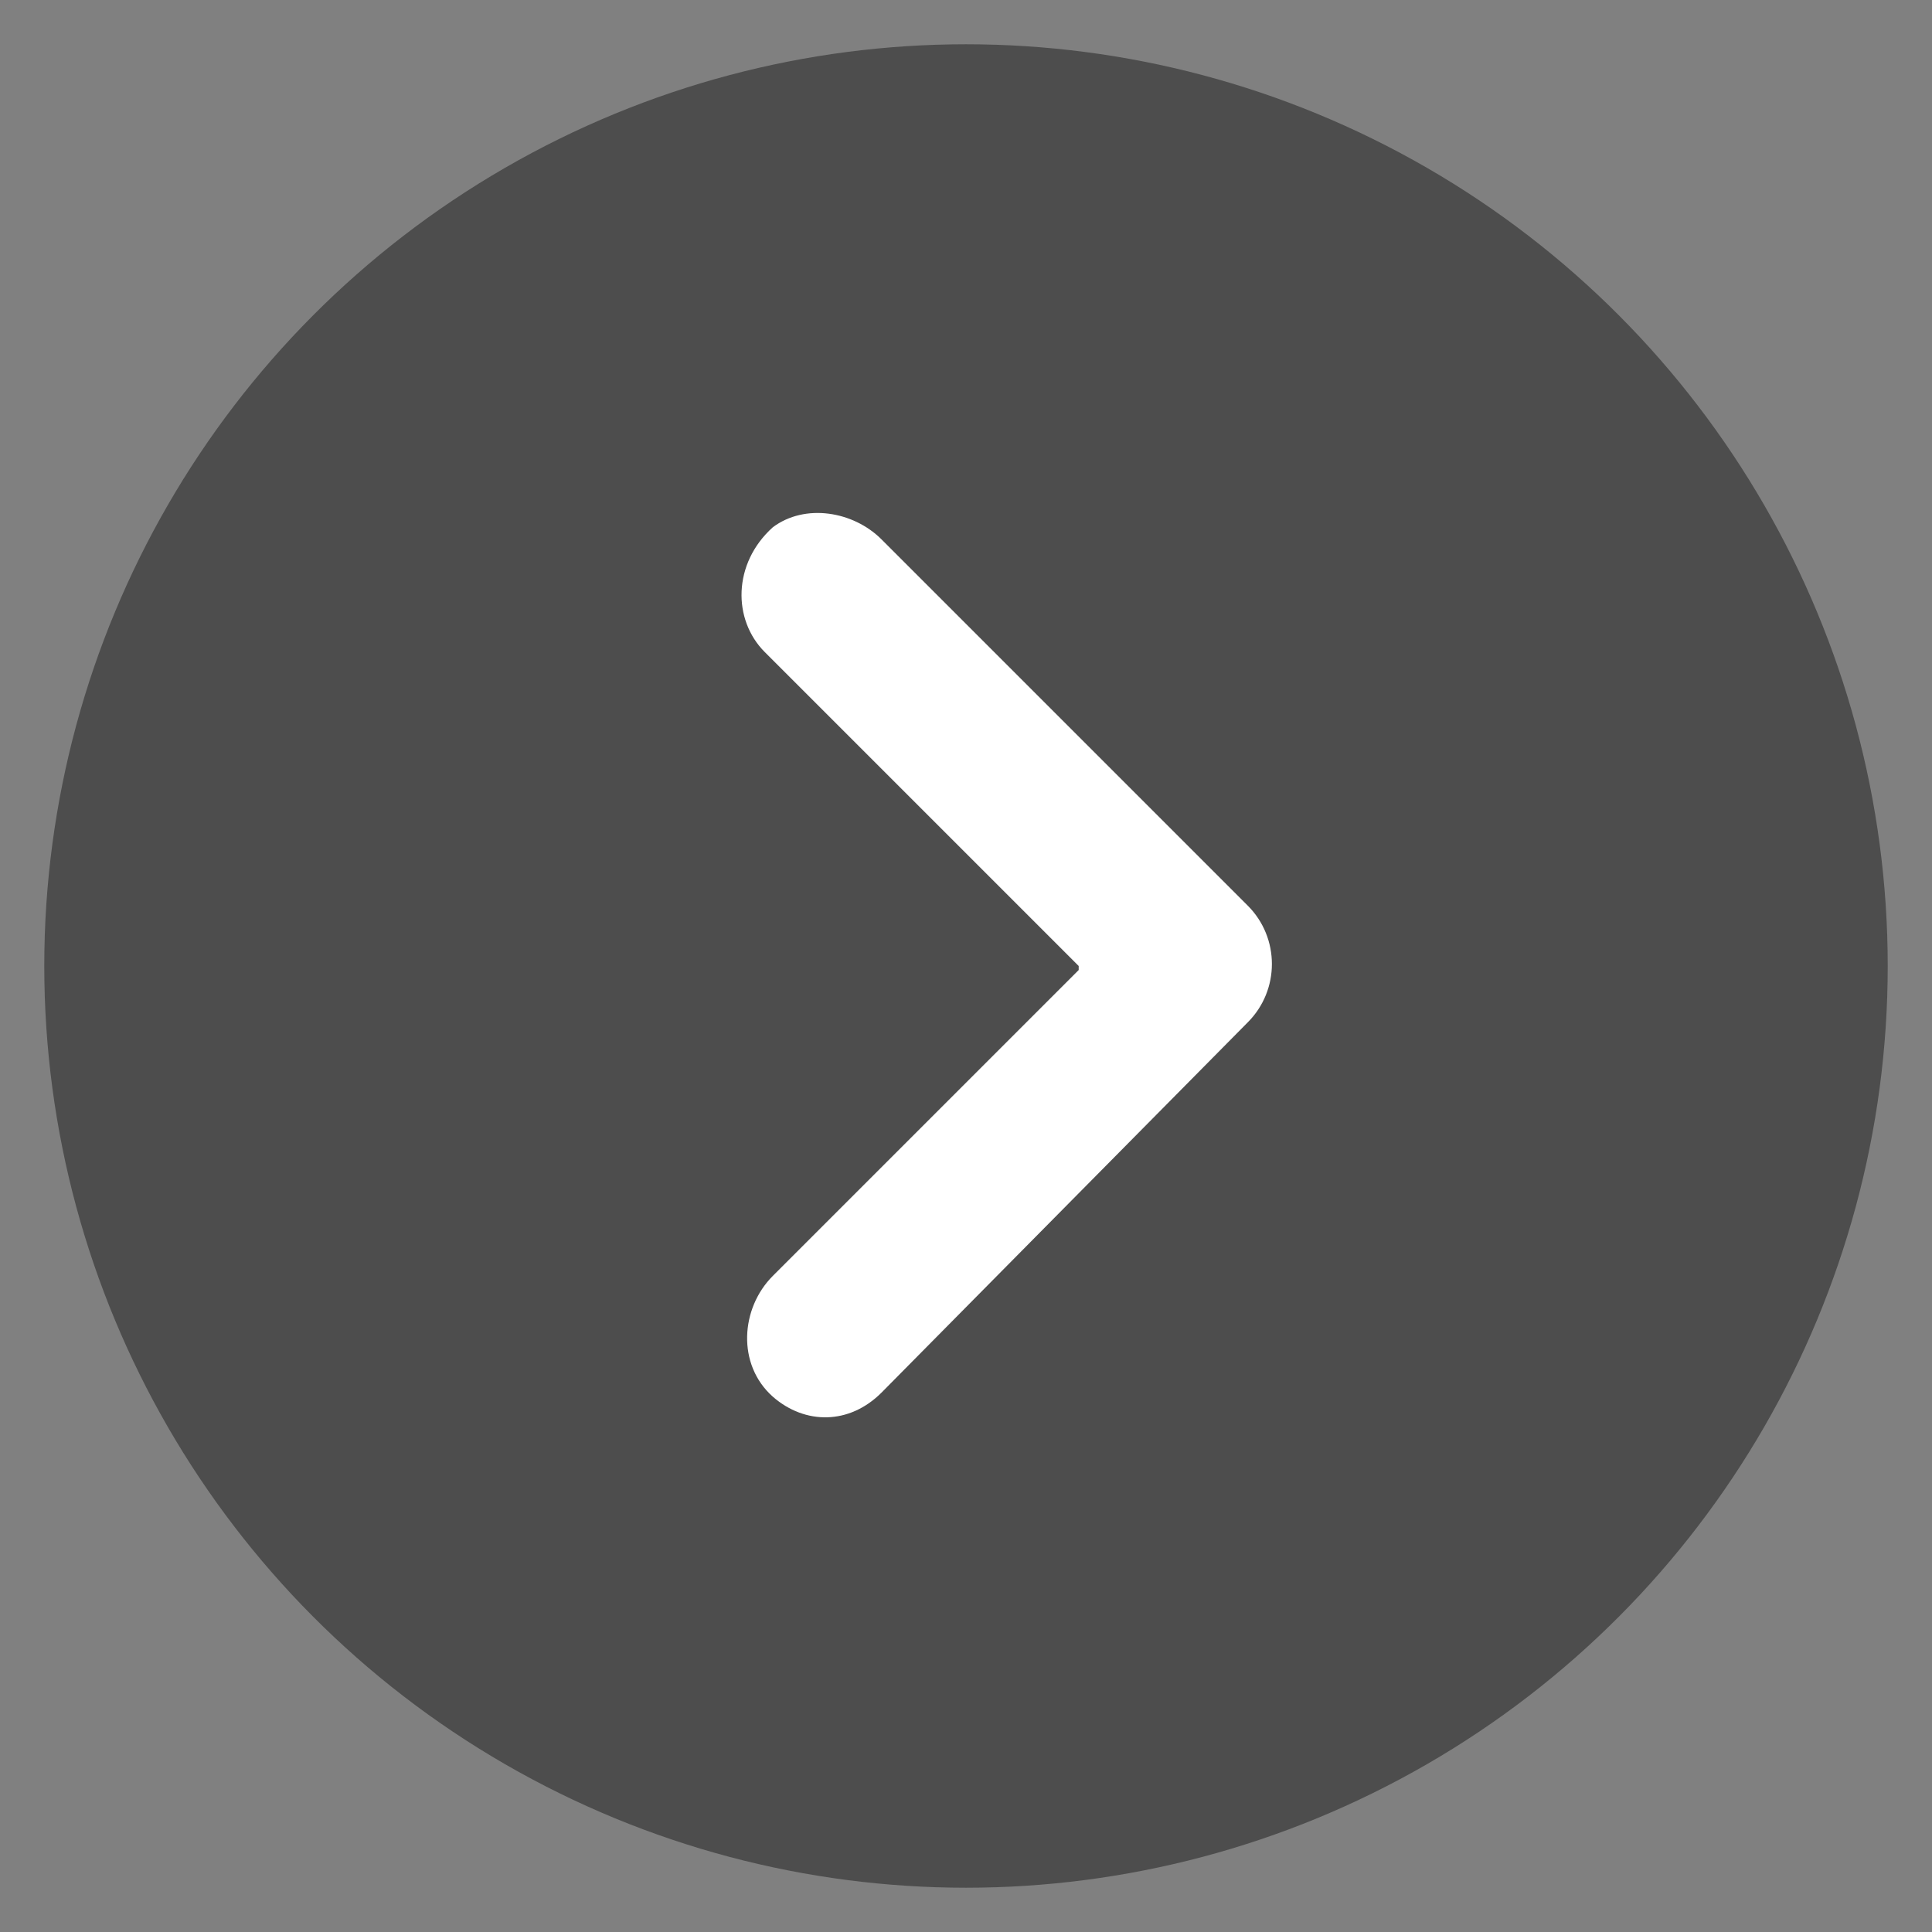 <?xml version="1.0" encoding="utf-8"?>
<!-- Generator: Adobe Illustrator 28.3.0, SVG Export Plug-In . SVG Version: 6.00 Build 0)  -->
<svg version="1.1" id="Слой_1" xmlns="http://www.w3.org/2000/svg" xmlns:xlink="http://www.w3.org/1999/xlink" x="0px" y="0px"
	 viewBox="0 0 48 48" style="enable-background:new 0 0 48 48;" xml:space="preserve">
<rect x="0" y="0" width="48" height="48" fill="#808080" stroke="none"/>
<style type="text/css">
	.st0{opacity:0.4;enable-background:new    ;}
	.st1{fill:#FFFFFF;}
</style>
<circle class="st0" cx="24" cy="24" r="22.9"/>
<path class="st1" d="M19,16.2l7.8,7.8v0.1l-7.6,7.6c-0.8,0.8-0.9,2.2,0,3c0.8,0.7,1.9,0.7,2.7-0.1l9.1-9.2c0.8-0.8,0.8-2.1,0-2.9
	l-9.1-9.1c-0.7-0.7-1.9-0.9-2.7-0.3C18.2,14,18.2,15.4,19,16.2z"/>
</svg>
